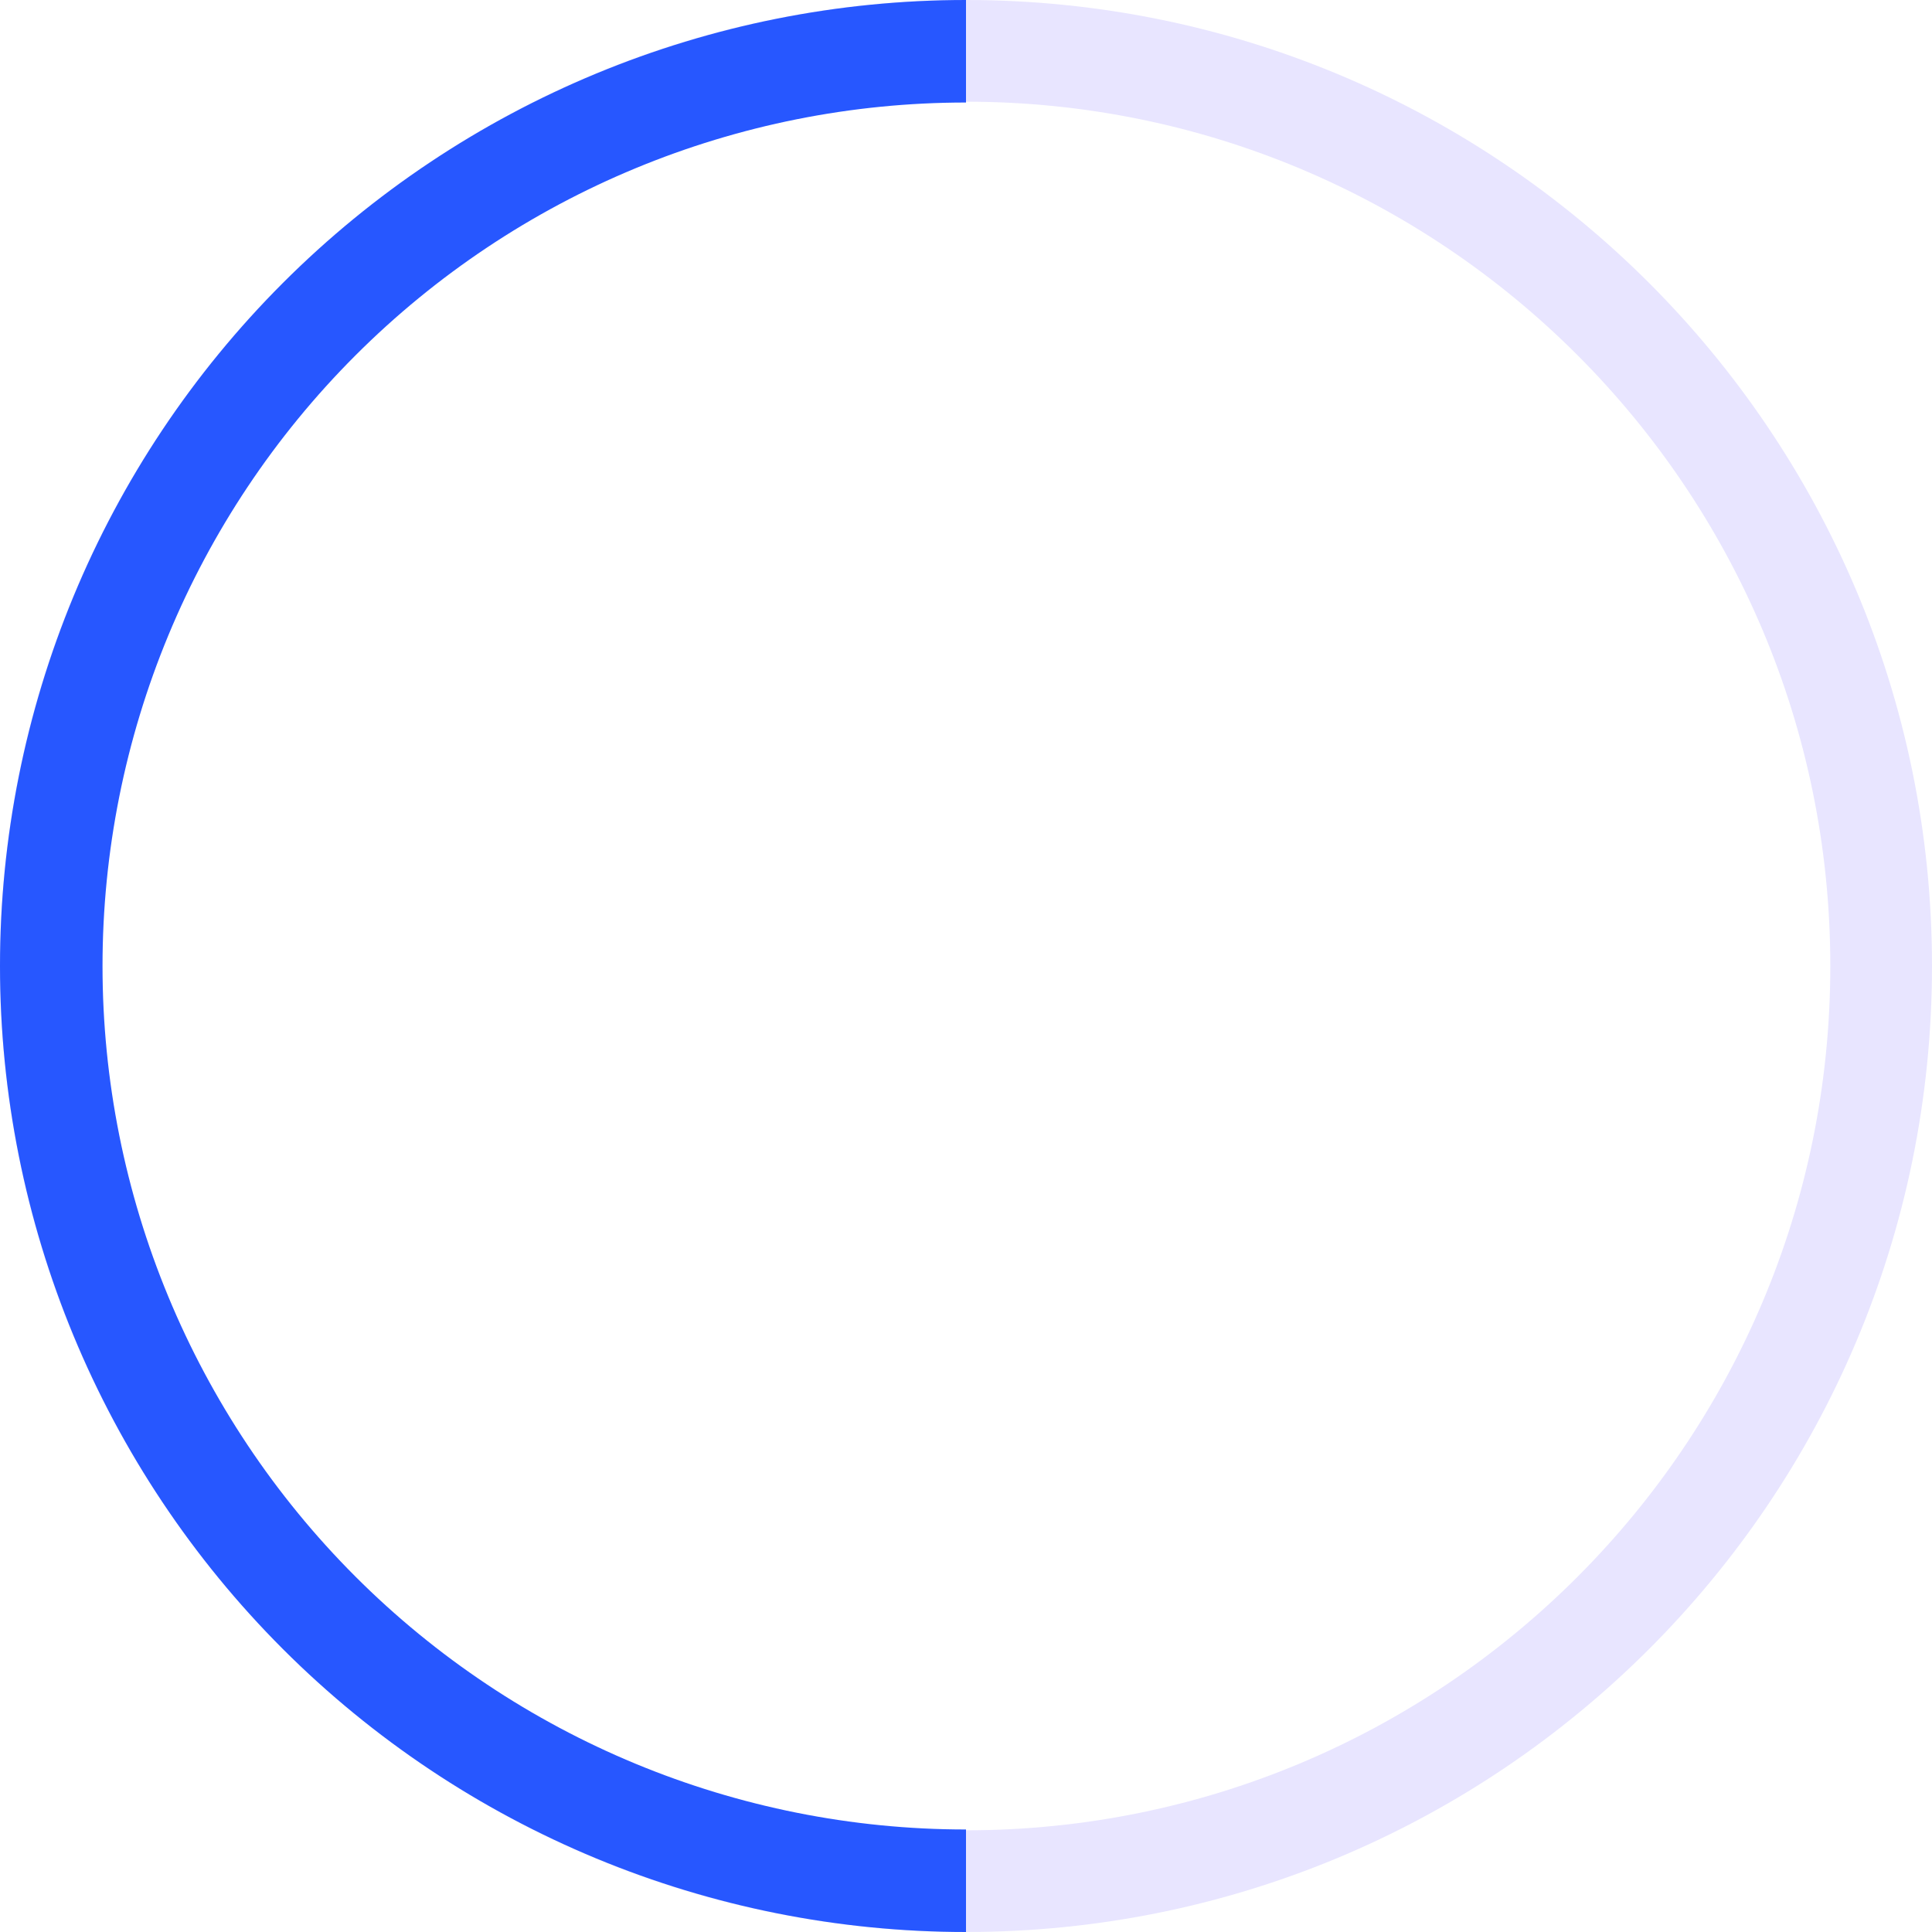 <svg width="79" height="79" viewBox="0 0 79 79" fill="none" xmlns="http://www.w3.org/2000/svg">
<path d="M79 39.5C79 61.315 61.315 79 39.5 79C17.685 79 0 61.315 0 39.5C0 17.685 17.685 0 39.5 0C61.315 0 79 17.685 79 39.5ZM4.158 39.5C4.158 59.019 19.981 74.842 39.5 74.842C59.019 74.842 74.842 59.019 74.842 39.5C74.842 19.981 59.019 4.158 39.5 4.158C19.981 4.158 4.158 19.981 4.158 39.5Z" fill="#E8E5FF"/>
<path d="M39.5 79C29.024 79 18.977 74.838 11.569 67.431C4.162 60.023 -2.91424e-07 49.976 0 39.5C2.91424e-07 29.024 4.162 18.977 11.569 11.569C18.977 4.162 29.024 -1.24926e-07 39.5 0L39.5 4.192C30.136 4.192 21.155 7.912 14.534 14.533C7.912 21.155 4.192 30.136 4.192 39.5C4.192 48.864 7.912 57.845 14.533 64.466C21.155 71.088 30.136 74.808 39.5 74.808L39.5 79Z" fill="#2757FF"/>
</svg>
